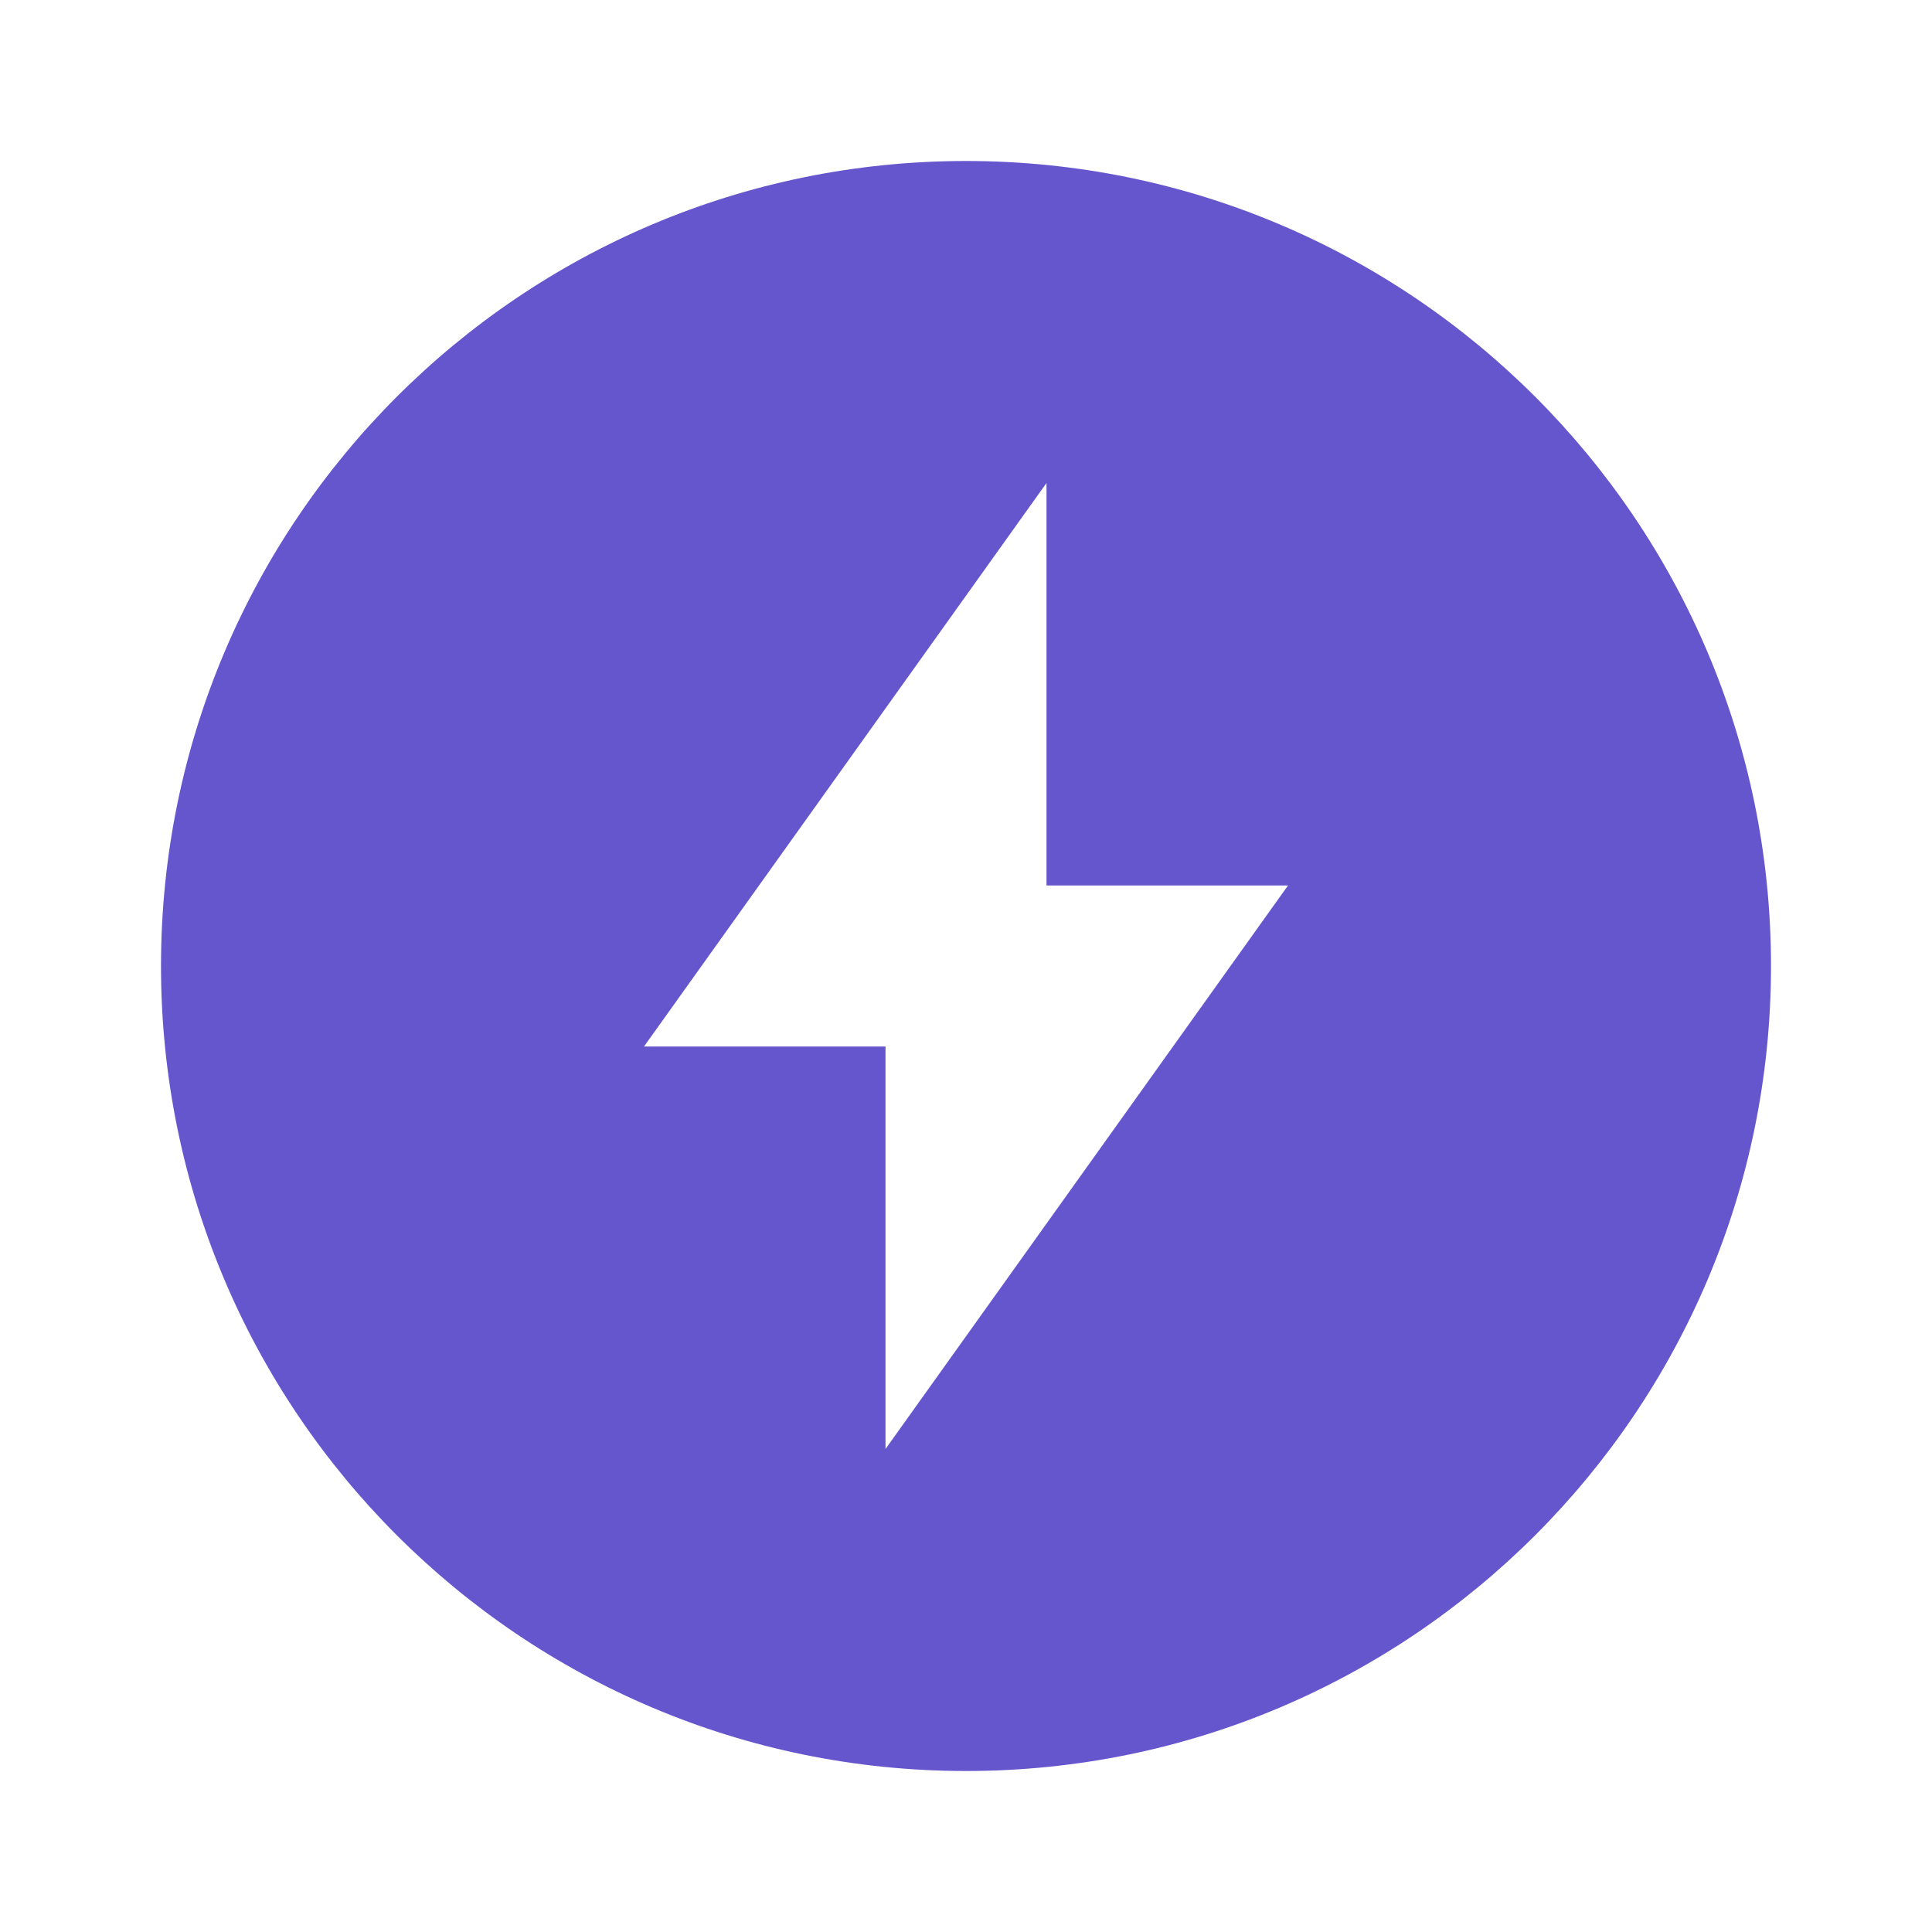 <svg xmlns="http://www.w3.org/2000/svg" viewBox="0 0 24 24" fill="rgba(101,86,205,1)"><path d="M13 11V6L8 13H11V18L16 11H13ZM12 22C6.477 22 2 17.523 2 12C2 6.477 6.477 2 12 2C17.523 2 22 6.477 22 12C22 17.523 17.523 22 12 22Z"></path></svg>